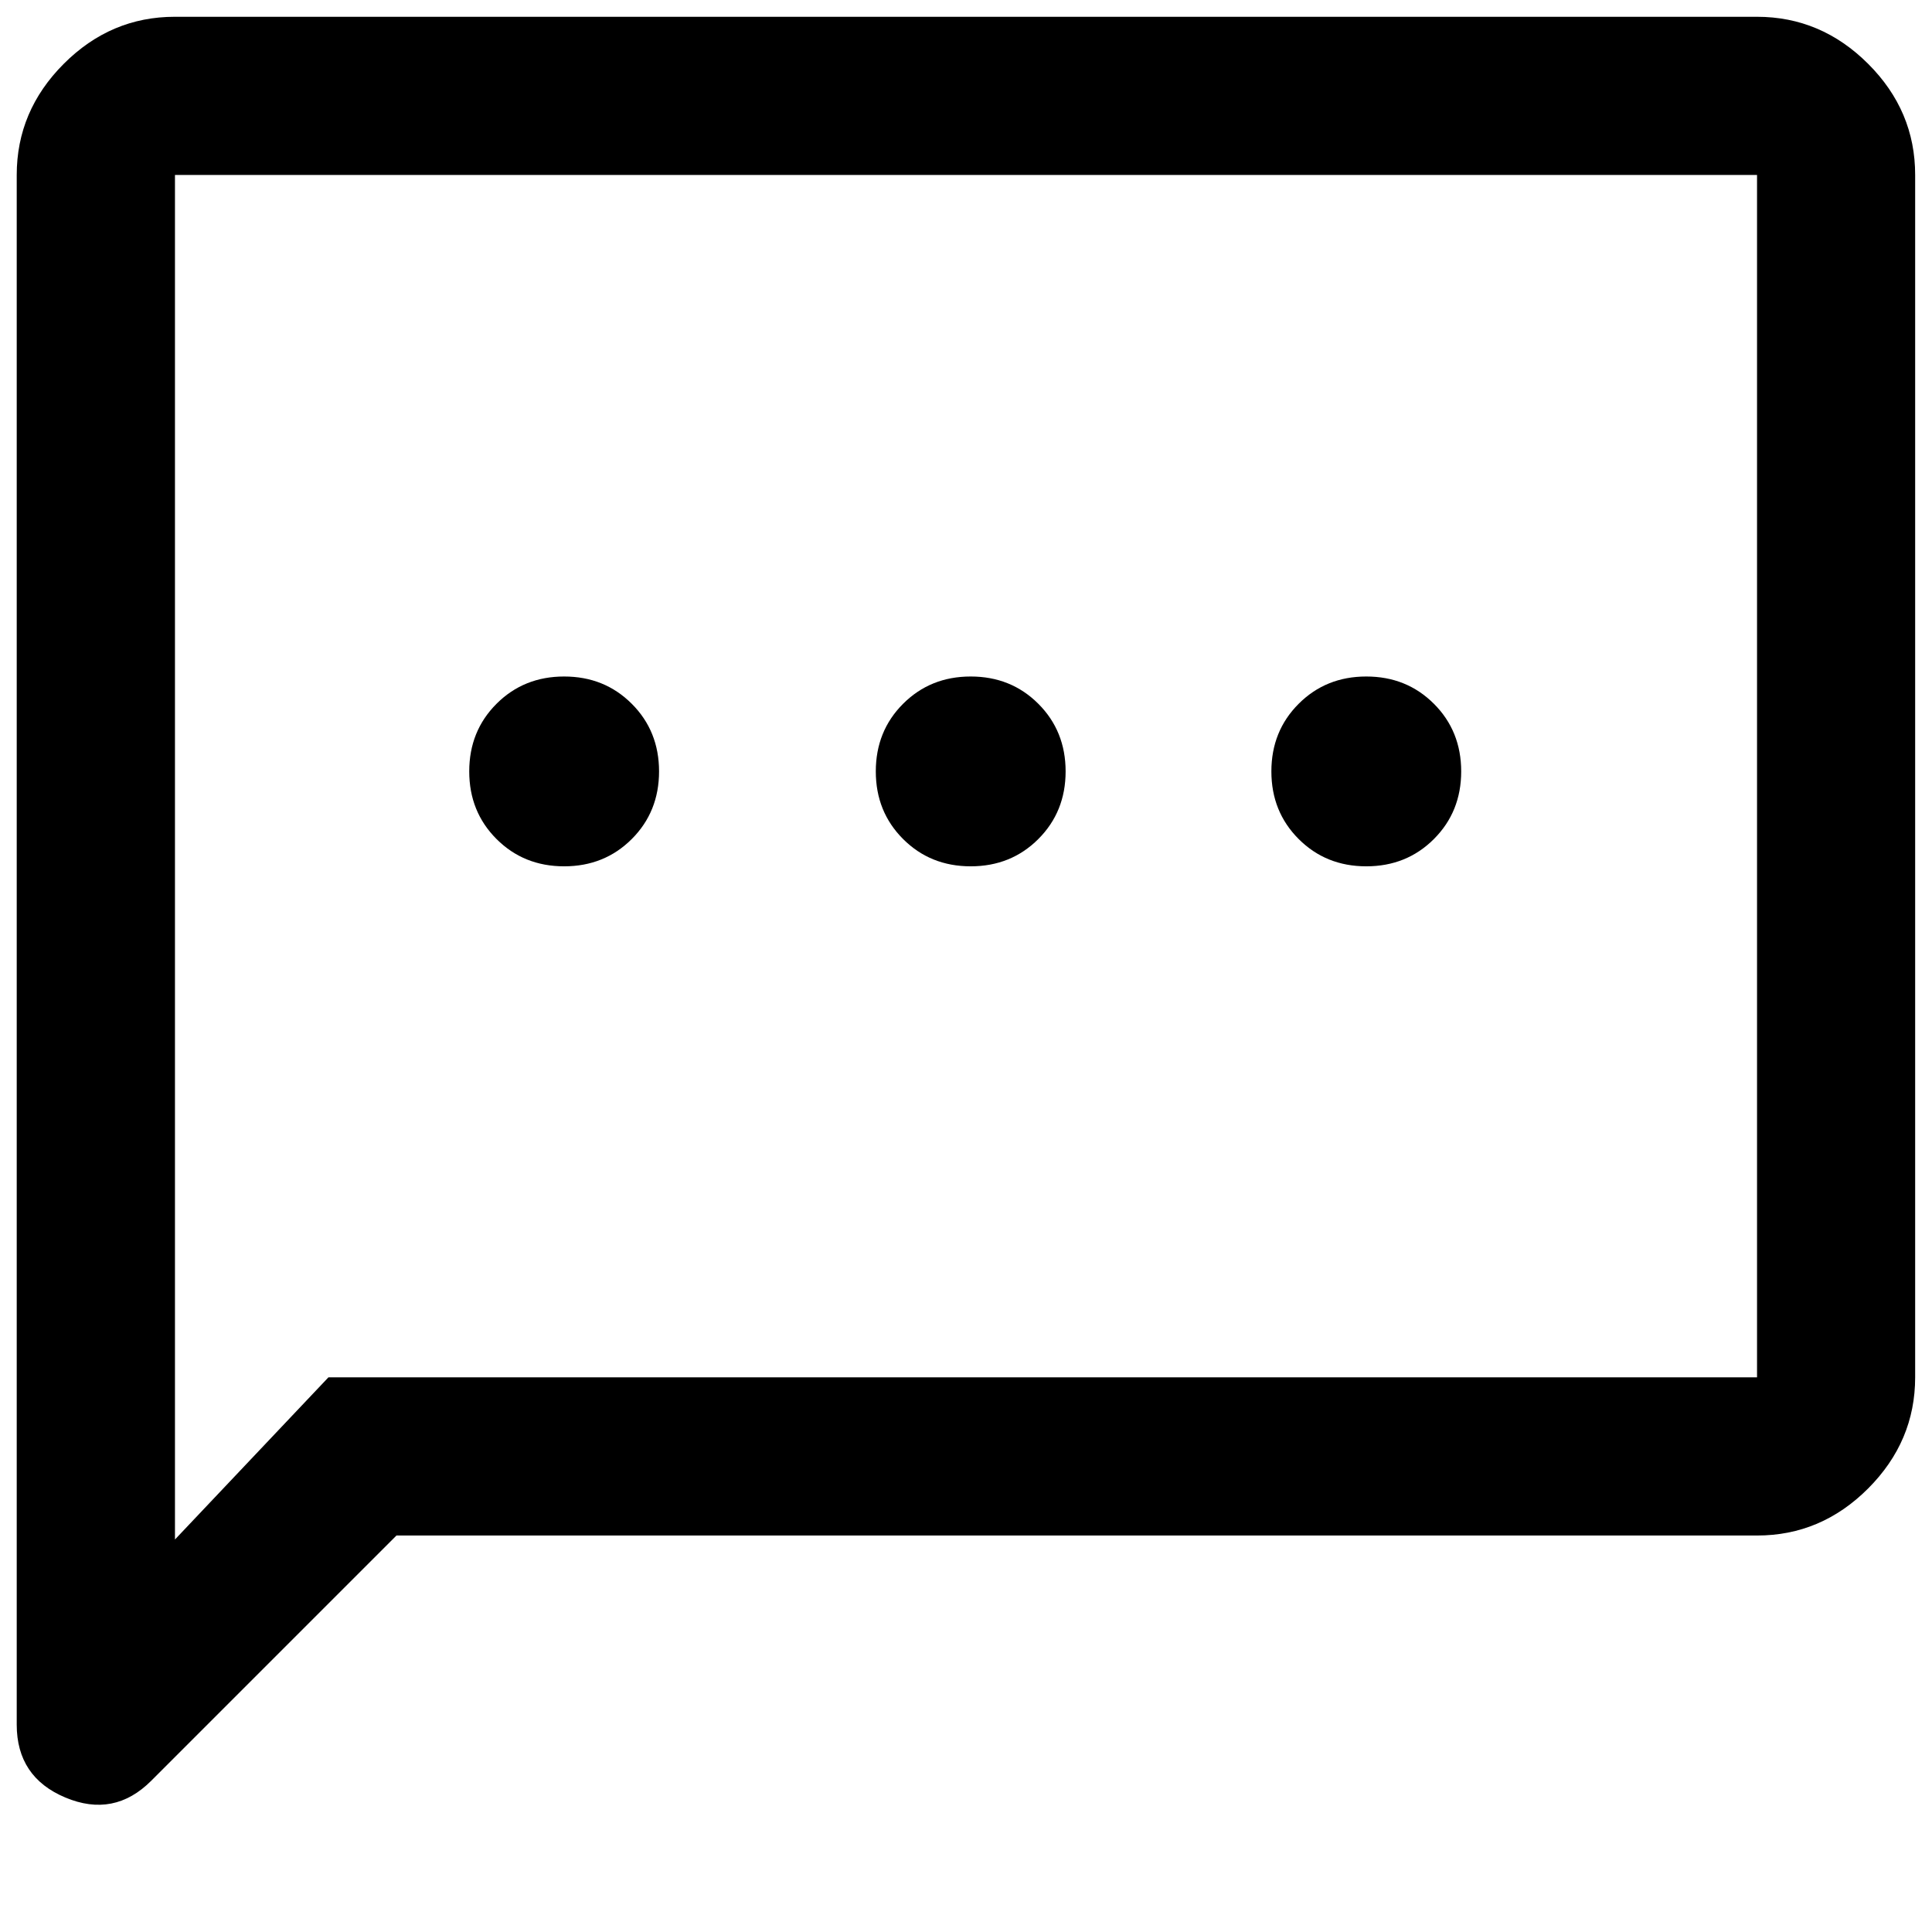 <!-- Generated by IcoMoon.io -->
<svg version="1.1" xmlns="http://www.w3.org/2000/svg" width="32" height="32" viewBox="0 0 32 32">
<path d="M6.566 25.434l-4.061 4.061q-0.616 0.616-1.422 0.278t-0.806-1.208v-25.667q0-1.061 0.779-1.841t1.841-0.779h26.204q1.061 0 1.841 0.779t0.779 1.841v19.915q0 1.061-0.779 1.841t-1.841 0.779h-22.535zM5.44 22.813h23.662v-19.915h-26.204v22.601l2.542-2.686zM2.898 22.813v0zM9.344 14.349q0.668 0 1.12-0.452t0.452-1.12-0.452-1.12-1.12-0.452-1.12 0.452-0.452 1.12 0.452 1.12 1.12 0.452zM16.078 14.349q0.668 0 1.12-0.452t0.452-1.12-0.452-1.12-1.12-0.452-1.12 0.452-0.452 1.12 0.452 1.12 1.12 0.452zM22.63 14.349q0.668 0 1.12-0.452t0.452-1.12-0.452-1.12-1.12-0.452-1.12 0.452-0.452 1.12 0.452 1.12 1.12 0.452z"></path>
</svg>
